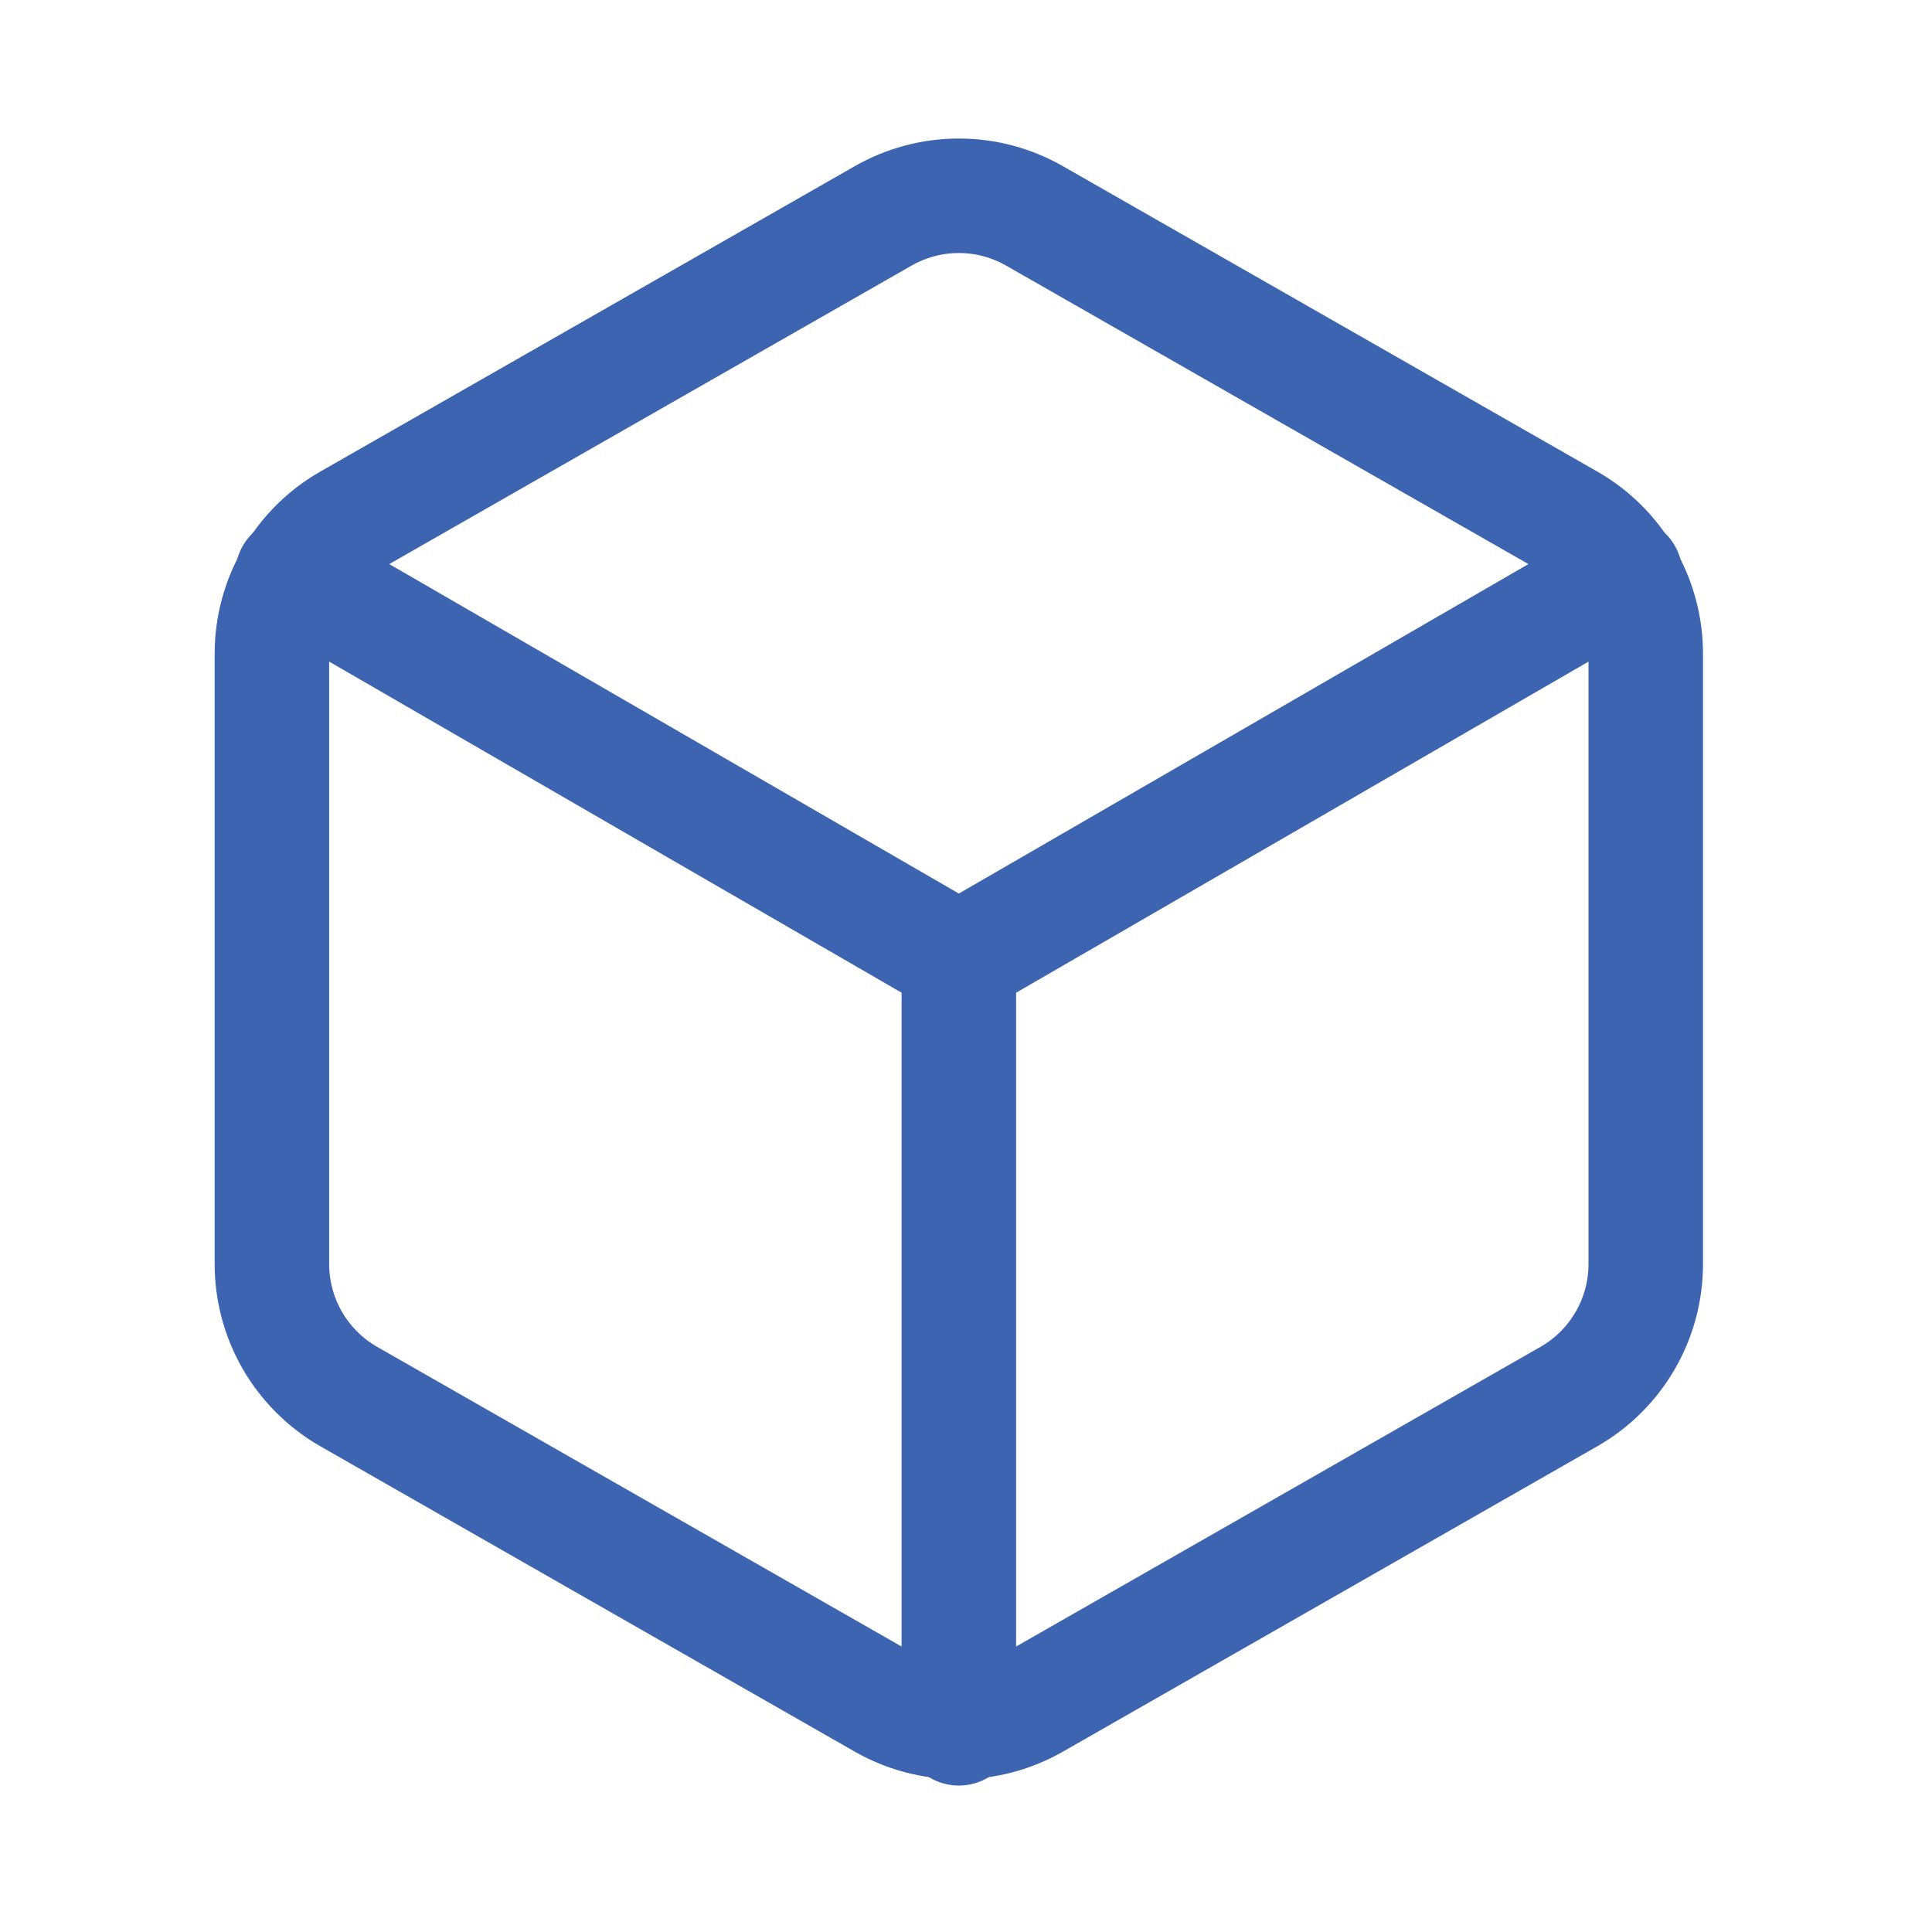<svg width="30" height="30" viewBox="0 0 30 30" fill="none" xmlns="http://www.w3.org/2000/svg">
<path d="M25.555 19.63V10.149C25.555 9.733 25.445 9.325 25.237 8.965C25.029 8.605 24.73 8.306 24.37 8.099L16.074 3.358C15.714 3.15 15.305 3.04 14.889 3.04C14.473 3.04 14.064 3.15 13.704 3.358L5.407 8.099C5.047 8.306 4.748 8.605 4.54 8.965C4.332 9.325 4.223 9.733 4.222 10.149V19.63C4.223 20.046 4.332 20.454 4.54 20.814C4.748 21.174 5.047 21.473 5.407 21.681L13.704 26.422C14.064 26.63 14.473 26.739 14.889 26.739C15.305 26.739 15.714 26.63 16.074 26.422L24.37 21.681C24.73 21.473 25.029 21.174 25.237 20.814C25.445 20.454 25.555 20.046 25.555 19.63Z" stroke="#3C64B1" stroke-width="1.778" stroke-linecap="round" stroke-linejoin="round"/>
<path d="M4.542 8.917L14.889 14.902L25.236 8.917" stroke="#3C64B1" stroke-width="1.778" stroke-linecap="round" stroke-linejoin="round"/>
<path d="M14.889 26.837V14.89" stroke="#3C64B1" stroke-width="1.778" stroke-linecap="round" stroke-linejoin="round"/>
</svg>
